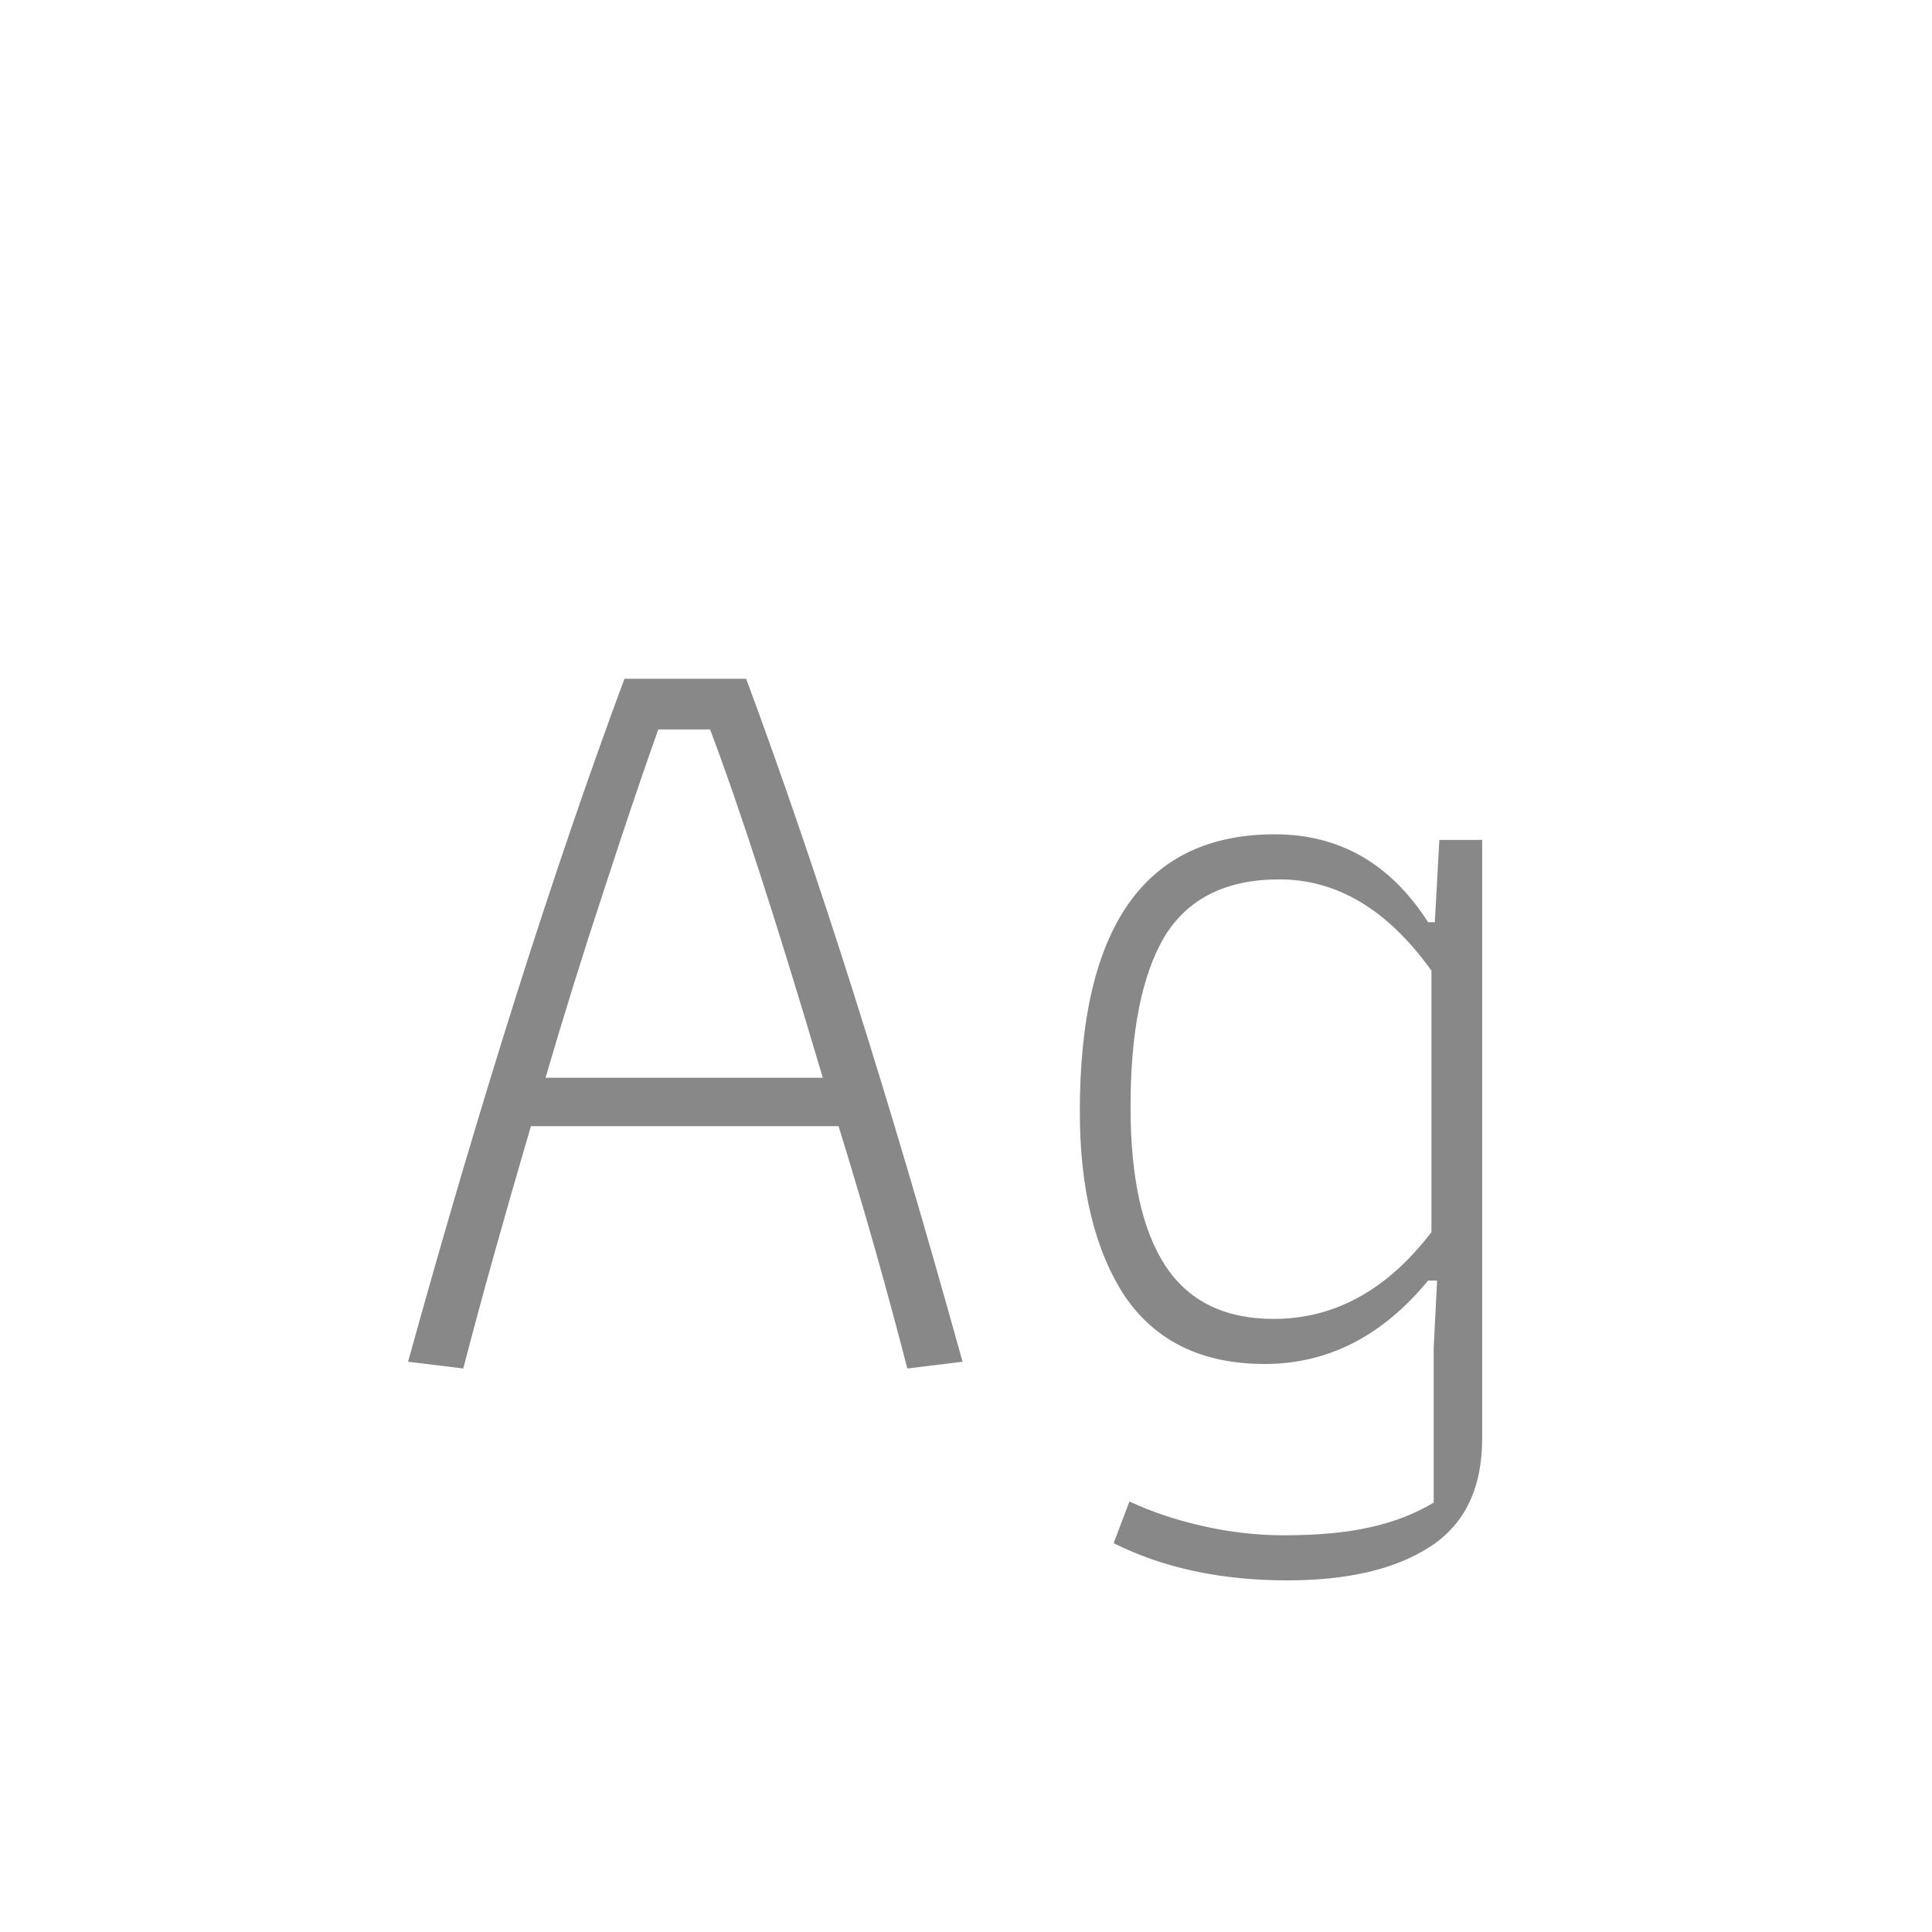 <svg width="24" height="24" viewBox="0 0 24 24" fill="none" xmlns="http://www.w3.org/2000/svg">
<path d="M5.069 16.916C5.974 13.649 6.87 10.821 7.757 8.432H9.269C10.156 10.821 11.052 13.649 11.957 16.916L11.271 17C11.019 16.02 10.735 15.017 10.417 13.99H6.595C6.25 15.166 5.97 16.169 5.755 17L5.069 16.916ZM10.221 13.388C9.652 11.465 9.185 10.023 8.821 9.062H8.177C8 9.557 7.776 10.219 7.505 11.05C7.234 11.871 6.992 12.651 6.777 13.388H10.221ZM15.99 19.632C15.169 19.632 14.45 19.478 13.834 19.17L14.03 18.652C14.31 18.783 14.618 18.885 14.954 18.96C15.29 19.035 15.622 19.072 15.948 19.072C16.368 19.072 16.723 19.039 17.012 18.974C17.311 18.909 17.577 18.806 17.81 18.666V16.748L17.852 15.908H17.74C17.171 16.599 16.494 16.944 15.71 16.944C14.936 16.944 14.357 16.664 13.974 16.104C13.601 15.535 13.414 14.769 13.414 13.808C13.414 11.512 14.222 10.364 15.836 10.364C16.639 10.364 17.274 10.728 17.74 11.456H17.824L17.88 10.434H18.412V17.868C18.412 18.484 18.198 18.932 17.768 19.212C17.339 19.492 16.746 19.632 15.99 19.632ZM15.822 16.384C16.578 16.384 17.232 16.025 17.782 15.306V12.058C17.241 11.302 16.611 10.924 15.892 10.924C15.23 10.924 14.754 11.162 14.464 11.638C14.184 12.114 14.044 12.819 14.044 13.752C14.044 14.629 14.189 15.287 14.478 15.726C14.768 16.165 15.216 16.384 15.822 16.384Z" fill="#888888"/>
</svg>
